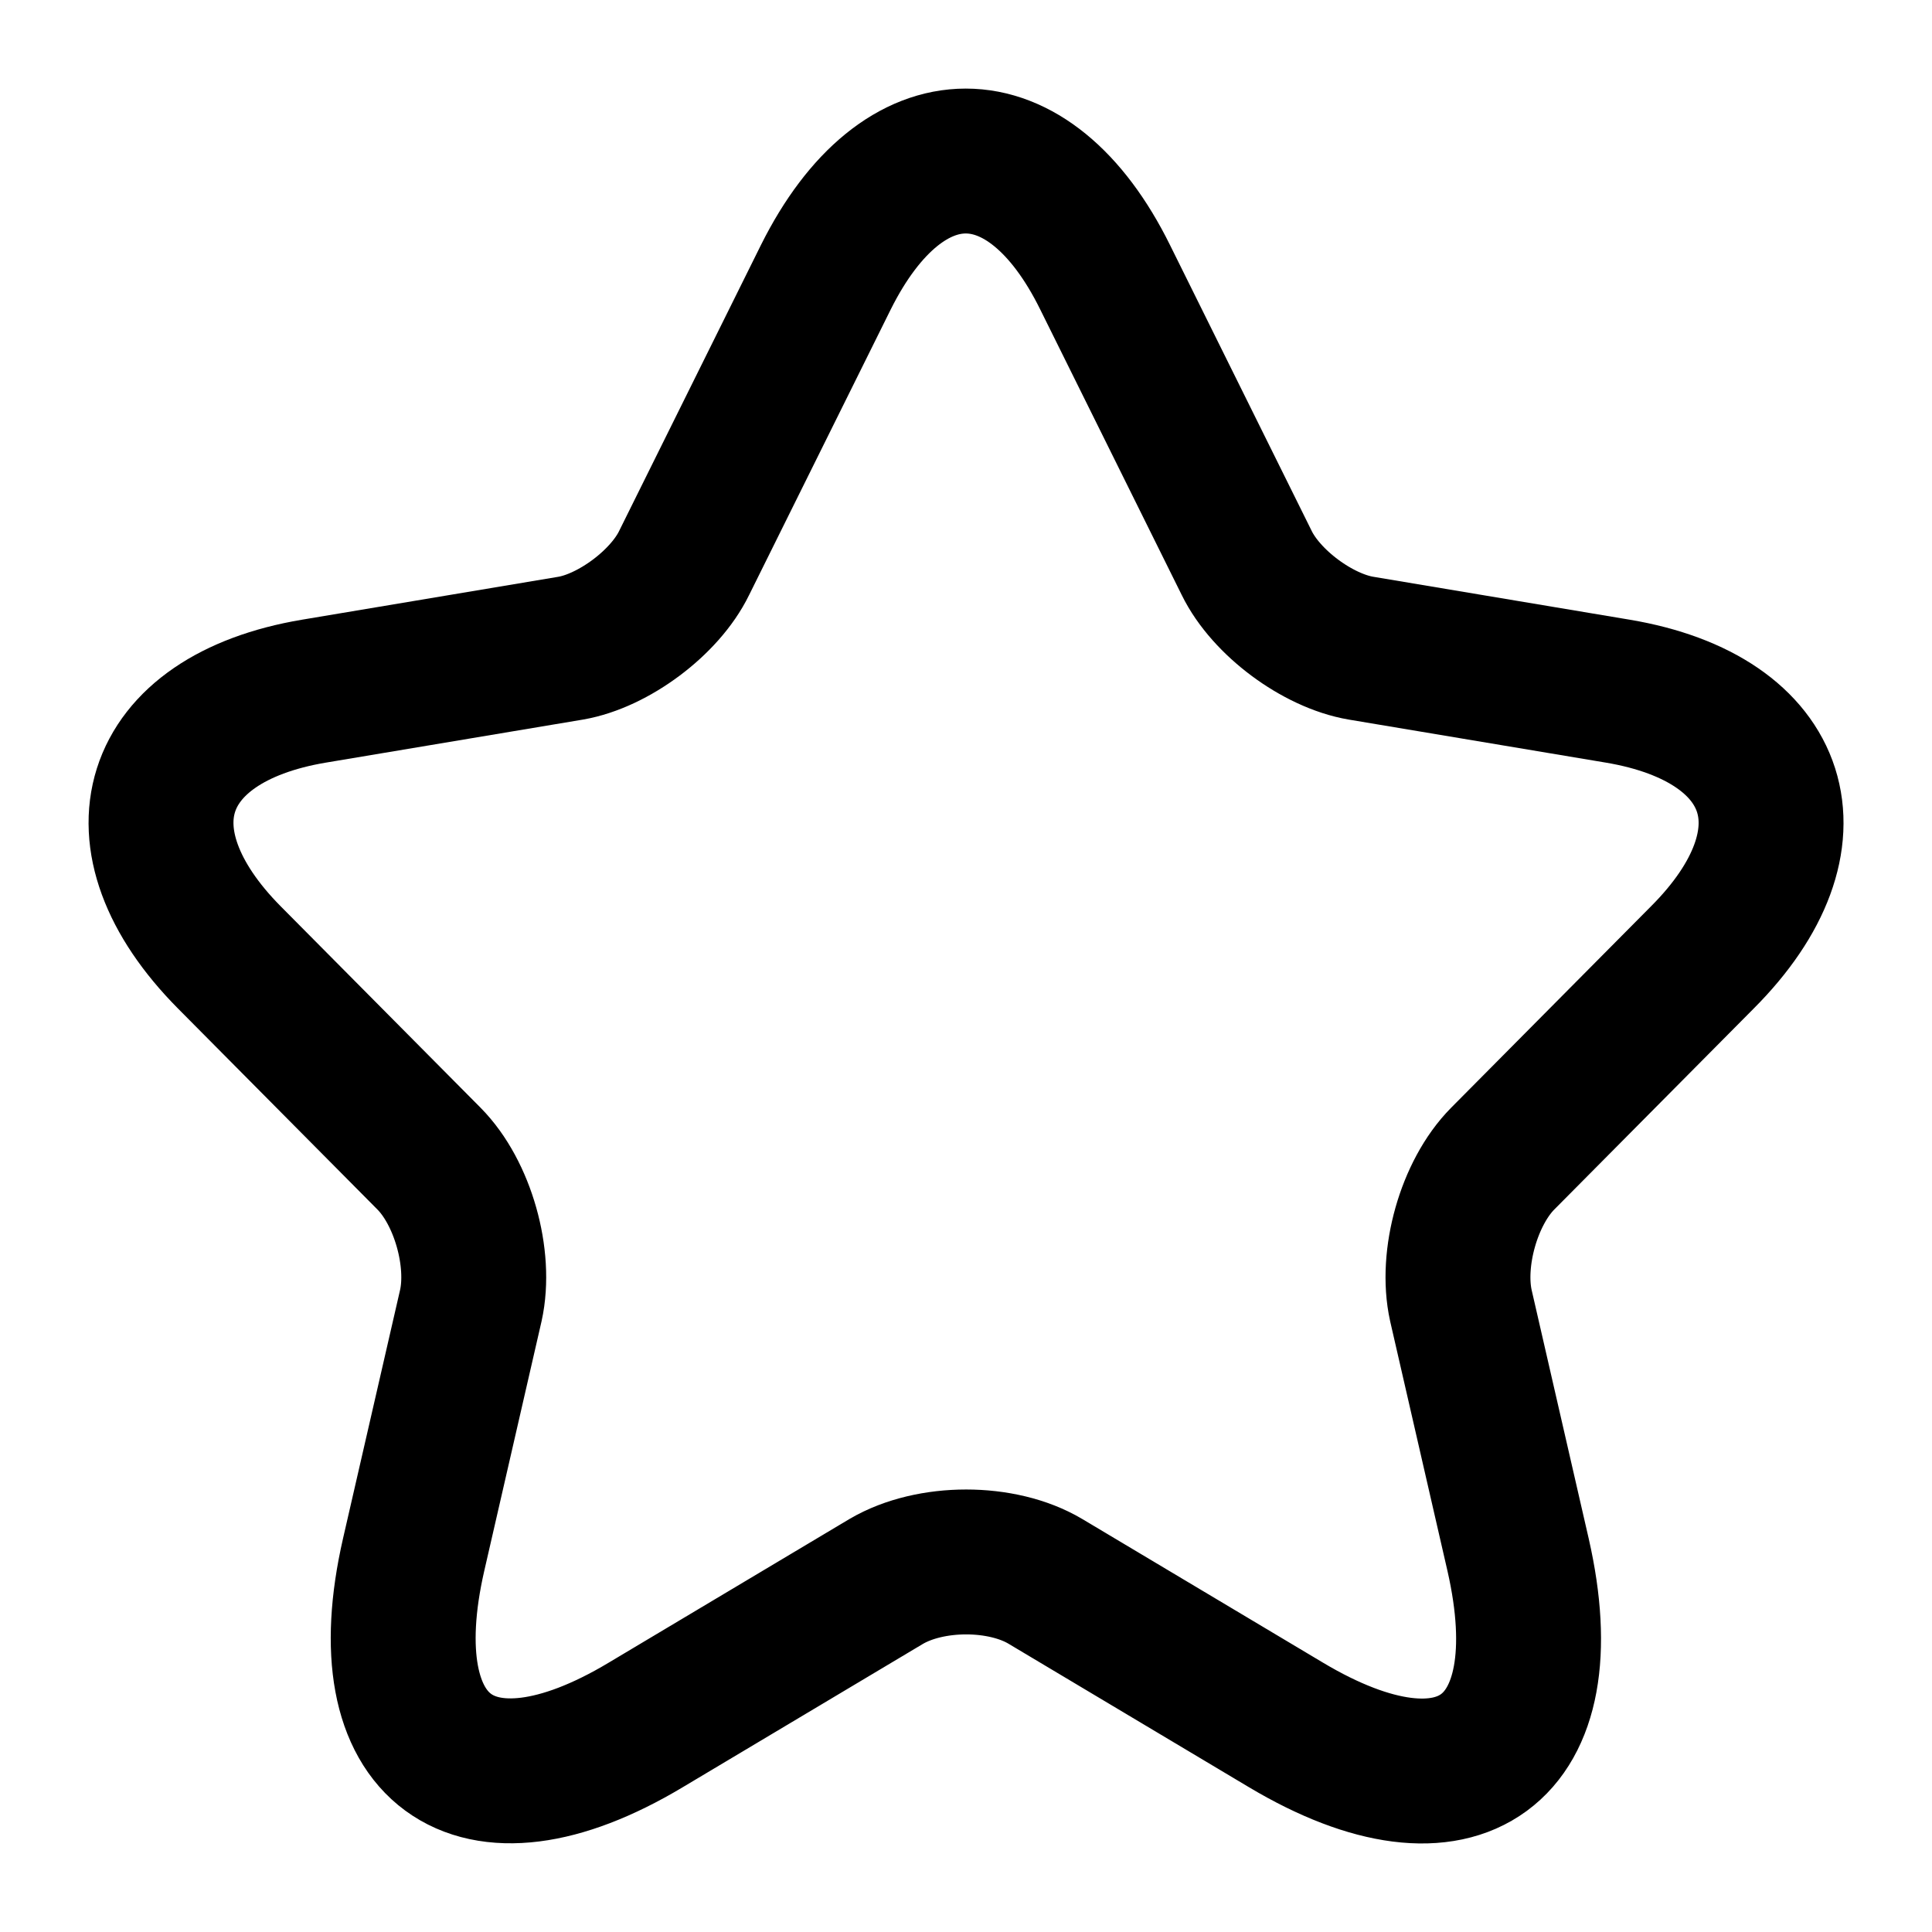 <svg width="20" height="20" viewBox="0 0 20 20" fill="none" xmlns="http://www.w3.org/2000/svg">
<g clip-path="url(#clip0_921_3293)">
<path d="M11.44 2.87L12.906 5.828C13.107 6.239 13.64 6.634 14.09 6.71L16.748 7.155C18.448 7.441 18.848 8.684 17.623 9.911L15.556 11.994C15.206 12.347 15.015 13.028 15.123 13.515L15.715 16.094C16.181 18.136 15.106 18.925 13.315 17.858L10.823 16.371C10.373 16.102 9.632 16.102 9.174 16.371L6.682 17.858C4.899 18.925 3.816 18.127 4.282 16.094L4.874 13.515C4.982 13.028 4.791 12.347 4.441 11.994L2.374 9.911C1.158 8.684 1.549 7.441 3.249 7.155L5.907 6.71C6.349 6.634 6.882 6.239 7.082 5.828L8.549 2.87C9.349 1.266 10.648 1.266 11.44 2.87Z" stroke="currentColor" stroke-width="1.5" stroke-linecap="round" stroke-linejoin="round"/>
</g>
<defs>
<clipPath id="clip0_921_3293">
<rect width="20" height="20" fill="white"/>
</clipPath>
</defs>
</svg>
